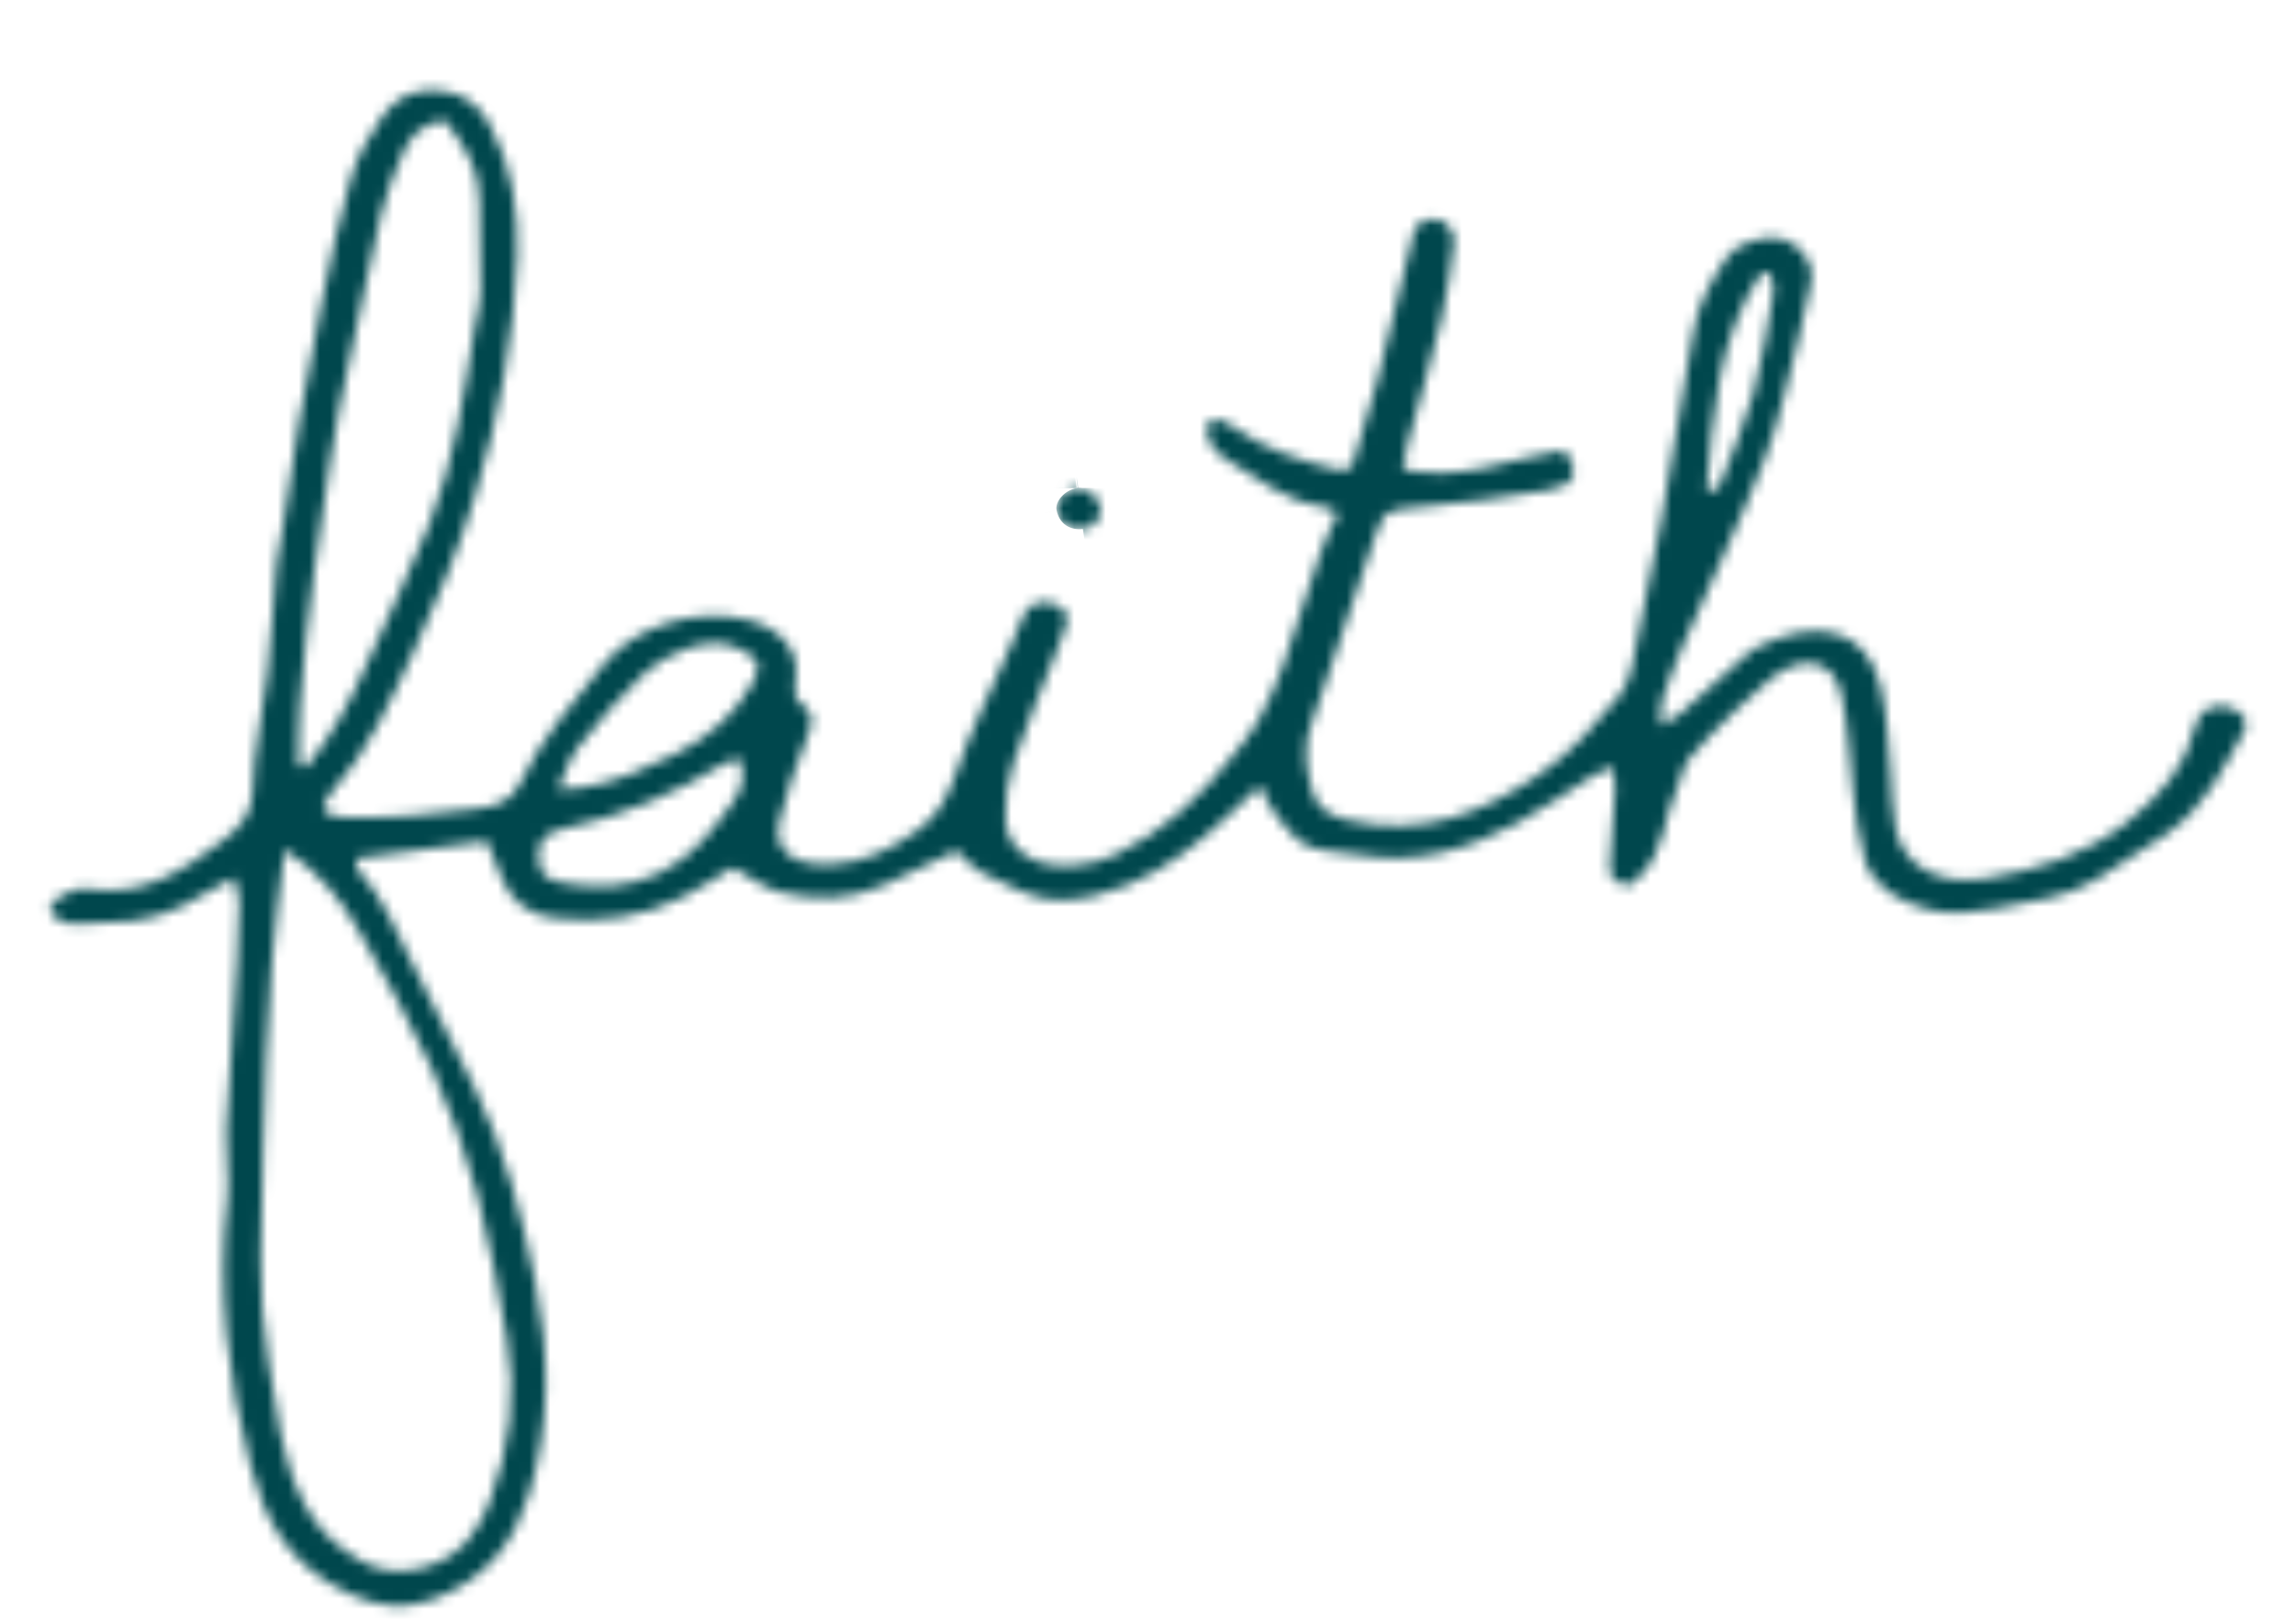 <svg width="219" height="155" viewBox="0 0 219 155" fill="none" xmlns="http://www.w3.org/2000/svg">
<mask id="path-1-inside-1_17_3705" fill="white">
<path d="M102.745 46.56C103.62 46.429 104.81 47.434 105.029 48.462C105.223 49.315 104.349 50.343 103.353 50.474C102.041 50.627 101.093 49.949 100.826 48.703C100.632 47.85 101.652 46.735 102.745 46.582V46.56Z"/>
</mask>
<path d="M102.745 46.56C103.62 46.429 104.81 47.434 105.029 48.462C105.223 49.315 104.349 50.343 103.353 50.474C102.041 50.627 101.093 49.949 100.826 48.703C100.632 47.85 101.652 46.735 102.745 46.582V46.56Z" fill="#00474D" stroke="#00474D" stroke-width="40" mask="url(#path-1-inside-1_17_3705)"/>
<mask id="path-2-inside-2_17_3705" fill="white">
<path d="M127.615 48.93C126.907 48.607 126.653 48.399 126.375 48.358C122.596 47.887 120.153 45.666 117.298 44.017C115.765 43.156 114.93 41.901 115.212 40.369C116.407 39.674 117.03 40.277 117.75 40.792C120.629 42.827 124.071 43.976 127.703 44.841C127.948 44.911 128.316 44.755 128.995 44.61C129.793 41.975 130.686 39.197 131.405 36.401C132.65 31.564 133.721 26.707 134.968 21.897C135.077 21.45 136.109 20.901 136.761 20.868C137.824 20.814 138.899 22.056 138.757 23.085C138.428 25.53 138.134 27.974 137.562 30.376C136.609 34.371 135.413 38.35 134.323 42.352C134.127 43.08 134.037 43.829 133.855 44.777C139.472 46.037 144.311 43.667 149.287 42.945C150.8 45.131 150.36 46.34 147.67 46.78C143.722 47.45 139.731 47.984 135.764 48.351C132.276 48.666 132.132 48.562 131.169 51.316C129.535 55.98 127.973 60.696 126.409 65.384C126.063 66.45 125.753 67.542 125.303 68.586C124.282 70.956 124.565 73.288 125.262 75.626C125.696 77.067 126.74 77.814 128.626 78.27C135.781 79.922 141.478 77.535 146.727 74.012C149.928 71.863 152.3 69.093 154.569 66.328C155.176 65.58 155.493 64.598 155.71 63.676C156.689 58.99 157.667 54.276 158.541 49.568C159.616 43.663 160.622 37.761 161.558 31.835C161.974 29.137 163.269 26.753 164.878 24.436C165.728 23.178 168.6 22.343 170.107 22.791C171.789 23.285 173.181 25.201 172.865 26.735C172.498 28.575 172.132 30.415 171.628 32.262C170.601 36.178 169.819 40.164 168.337 43.965C166.024 49.878 163.187 55.652 160.629 61.495C159.847 63.273 159.203 65.072 158.593 66.869C158.391 67.487 158.535 68.142 158.535 69.246C159.43 68.703 159.93 68.457 160.289 68.135C162.311 66.377 164.263 64.594 166.251 62.838C166.74 62.399 167.261 61.931 167.897 61.65C173.239 59.088 178.028 59.756 179.451 65.452C180.137 68.177 180.143 71.019 180.422 73.82C180.602 75.605 180.508 77.403 180.893 79.15C181.702 82.724 185.048 84.541 189.475 83.82C194.513 82.985 199.033 81.569 202.934 78.501C206.276 75.847 208.578 73.053 209.451 69.421C209.668 68.499 210.194 67.562 211.559 67.382C213.264 67.158 214.863 68.512 214.119 69.819C212.169 73.285 210.507 76.957 206.75 79.576C204.575 81.094 202.325 82.505 200.04 83.918C197.26 85.66 193.842 85.999 190.547 86.663C188.339 87.107 186.222 87.352 183.984 86.776C180.943 85.992 178.717 84.504 177.943 82.032C177.295 79.912 177.087 77.687 176.812 75.493C176.41 72.368 176.417 69.194 175.676 66.14C174.885 62.841 171.862 62.36 168.854 64.858C167.742 65.77 166.667 66.735 165.663 67.725C164.107 69.239 162.551 70.753 161.207 72.367C160.57 73.172 160.465 74.253 160.042 75.185C158.737 77.956 158.935 81.12 156.51 83.589C156.186 83.909 155.792 84.205 155.466 84.497C153.938 84.271 153.522 83.658 153.621 82.493C153.879 80.024 154 77.562 154.121 75.1C154.155 74.546 153.982 73.975 153.897 73.179C153.093 73.523 152.519 73.691 152.056 73.99C149.605 75.494 147.305 77.212 144.741 78.556C140.113 80.999 135.192 82.601 129.45 81.54C127.537 81.196 125.348 81.389 123.861 80.168C122.88 79.335 122.16 78.267 121.409 77.257C120.958 76.645 120.705 75.912 120.234 74.97C118.316 76.751 116.765 78.348 114.998 79.79C112.022 82.259 108.72 84.441 104.518 85.455C102.146 86.017 99.885 86.159 97.477 85.067C93.584 83.305 93.489 83.448 91.25 81.188C88.877 82.302 86.543 83.469 84.167 84.528C81.089 85.899 77.788 85.928 74.612 85.179C73.007 84.819 71.63 83.702 69.922 82.795C68.464 83.669 66.846 84.745 65.078 85.635C61.343 87.508 57.221 88.131 52.888 87.606C50.324 87.295 48.827 85.908 47.988 84.046C47.466 82.858 47.013 81.667 46.444 80.261C42.215 80.834 38.121 81.373 33.993 81.914C34.028 82.464 33.978 82.77 34.127 82.956C36.6 85.645 37.761 88.815 39.292 91.829C41.257 95.758 43.221 99.66 45.187 103.59C48.179 109.62 49.779 115.941 51.071 122.306C52.46 129.107 52.551 136.057 50.395 142.818C49.073 146.969 46.592 150.738 41.141 152.671C38.247 153.701 35.948 153.238 33.4 152.098C27.418 149.393 25.245 144.895 23.898 139.857C21.689 131.497 20.75 123.1 21.692 114.524C21.933 112.332 21.485 110.119 21.587 107.906C21.867 102.483 22.284 97.052 22.63 91.598C22.753 89.715 22.807 87.836 22.829 85.985C22.824 85.351 22.508 84.705 22.278 83.778C21.147 84.387 20.245 84.82 19.417 85.331C16.64 87.127 13.606 88.109 10.023 88.015C8.853 87.992 7.666 88.273 6.557 88.136C5.865 88.061 5.072 87.494 4.8 86.983C4.642 86.66 5.176 85.86 5.675 85.587C6.405 85.163 7.477 84.695 8.241 84.822C13.83 85.642 17.483 83 21.132 80.304C22.84 79.03 24.066 77.726 24.101 75.544C24.174 71.76 25.105 67.959 25.522 64.184C25.924 60.714 26.052 57.258 26.385 53.791C26.535 52.349 26.859 50.925 27.114 49.504C27.578 46.473 27.973 43.444 28.505 40.409C29.191 36.538 29.878 32.667 30.703 28.817C31.523 24.884 32.307 20.925 33.473 17.03C34.067 14.985 35.179 12.97 36.475 11.137C37.578 9.536 39.359 8.314 41.958 8.624C44.382 8.887 45.804 10.167 46.739 11.914C48.879 15.889 49.489 20.136 49.343 24.394C49.071 32.135 47.623 39.77 45.313 47.367C43.773 52.44 41.707 57.347 39.464 62.18C37.28 66.844 35.205 71.614 31.511 75.775C30.354 77.076 30.781 77.855 32.715 77.977C34.784 78.065 36.911 77.985 39.001 77.851C41.091 77.718 43.205 77.417 45.289 77.201C47.307 77.016 48.853 76.441 49.639 74.717C51.55 70.618 54.66 67.011 57.63 63.355C60.504 59.815 66.303 57.947 71.191 59.107C74.403 59.882 76.288 61.967 75.939 64.634C75.799 65.69 75.544 66.558 76.732 67.409C77.812 68.182 77.429 69.195 77.048 70.263C76.046 72.935 74.977 75.639 74.359 78.403C73.74 81.139 75.657 82.642 79.258 82.487C82.62 82.344 85.246 80.886 87.649 79.163C89.69 77.707 90.499 75.79 91.261 73.681C92.655 69.581 94.679 65.642 96.455 61.605C96.877 60.646 97.228 59.662 97.684 58.701C98.11 57.823 98.936 57.285 100.19 57.525C101.549 57.815 102.047 58.617 101.735 59.682C101.512 60.521 101.115 61.314 100.822 62.129C99.429 65.705 97.896 69.232 96.678 72.854C96.097 74.567 95.903 76.398 95.944 78.163C96.021 81.029 98.576 82.831 102.208 82.619C103.648 82.546 105.172 82.165 106.408 81.578C111.183 79.293 114.62 75.945 117.55 72.209C118.41 71.116 119.342 70.076 119.992 68.911C120.917 67.208 121.736 65.456 122.382 63.684C123.67 60.086 124.749 56.444 125.968 52.849C126.403 51.558 127.048 50.311 127.683 48.926L127.615 48.93ZM27.163 81.046C26.72 84.96 26.15 88.494 25.925 92.038C25.51 98.048 25.2 104.08 25.096 110.101C24.993 116.702 24.479 123.324 25.612 129.89C26.416 134.486 26.74 139.106 29.045 143.515C30.256 145.827 31.98 147.533 34.406 148.928C36.369 150.07 38.474 150.184 40.701 149.492C44.278 148.399 45.795 145.701 46.742 143.252C48.626 138.188 49.293 132.911 48.344 127.633C47.509 123.094 46.778 118.55 45.569 114.085C44.452 109.974 42.992 105.881 41.196 101.916C39.163 97.465 36.693 93.175 34.256 88.855C32.667 86.01 30.645 83.381 27.163 81.046ZM28.419 73.09C28.695 73.103 28.971 73.117 29.281 73.129C31.771 70.049 33.555 66.675 35.059 63.231C36.983 58.801 39.222 54.465 40.973 50.015C43.376 43.905 44.285 37.539 45.298 31.195C45.47 30.11 45.849 29.014 45.85 27.938C45.872 24.984 45.686 22.013 45.741 19.057C45.768 16.185 44.313 13.831 42.41 11.444C40.128 11.808 39.11 13.129 38.476 14.541C37.633 16.46 36.861 18.404 36.368 20.416C35.274 24.915 34.492 29.453 33.434 33.977C31.858 40.681 31.008 47.43 30.021 54.187C29.368 58.58 28.99 62.987 28.613 67.394C28.457 69.307 28.507 71.208 28.489 73.114L28.419 73.09ZM53.221 75.336C54.284 75.282 54.901 75.25 55.48 75.166C58.751 74.669 61.591 73.338 64.428 71.952C67.798 70.291 70.269 68.013 71.842 65.118C72.829 63.301 72.27 62.612 70.117 61.728C67.363 60.598 63.355 62.513 61.438 64.293C59.098 66.482 57.083 68.903 55.138 71.347C54.278 72.439 53.951 73.808 53.255 75.334L53.221 75.336ZM70.541 72.359C69.935 72.556 69.527 72.632 69.194 72.814C64.489 75.674 59.4 77.892 53.697 79.092C52 79.454 51.297 80.318 51.387 81.749C51.485 83.317 51.901 83.93 53.815 84.275C56.944 84.806 59.933 84.765 62.971 83.286C66.341 81.624 68.073 79.08 69.943 76.529C70.83 75.325 71.197 74.037 70.541 72.359ZM162.83 46.646C163.176 46.683 163.558 46.747 163.905 46.784C165.054 43.718 166.447 40.694 167.317 37.559C168.216 34.34 168.661 31.005 169.246 27.719C169.349 27.162 168.968 26.574 168.83 26.029C168.556 26.043 168.282 26.057 168.042 26.069C163.804 32.549 163.489 39.602 162.864 46.644L162.83 46.646Z"/>
</mask>
<path d="M127.615 48.93C126.907 48.607 126.653 48.399 126.375 48.358C122.596 47.887 120.153 45.666 117.298 44.017C115.765 43.156 114.93 41.901 115.212 40.369C116.407 39.674 117.03 40.277 117.75 40.792C120.629 42.827 124.071 43.976 127.703 44.841C127.948 44.911 128.316 44.755 128.995 44.61C129.793 41.975 130.686 39.197 131.405 36.401C132.65 31.564 133.721 26.707 134.968 21.897C135.077 21.45 136.109 20.901 136.761 20.868C137.824 20.814 138.899 22.056 138.757 23.085C138.428 25.53 138.134 27.974 137.562 30.376C136.609 34.371 135.413 38.35 134.323 42.352C134.127 43.08 134.037 43.829 133.855 44.777C139.472 46.037 144.311 43.667 149.287 42.945C150.8 45.131 150.36 46.34 147.67 46.78C143.722 47.45 139.731 47.984 135.764 48.351C132.276 48.666 132.132 48.562 131.169 51.316C129.535 55.98 127.973 60.696 126.409 65.384C126.063 66.45 125.753 67.542 125.303 68.586C124.282 70.956 124.565 73.288 125.262 75.626C125.696 77.067 126.74 77.814 128.626 78.27C135.781 79.922 141.478 77.535 146.727 74.012C149.928 71.863 152.3 69.093 154.569 66.328C155.176 65.58 155.493 64.598 155.71 63.676C156.689 58.99 157.667 54.276 158.541 49.568C159.616 43.663 160.622 37.761 161.558 31.835C161.974 29.137 163.269 26.753 164.878 24.436C165.728 23.178 168.6 22.343 170.107 22.791C171.789 23.285 173.181 25.201 172.865 26.735C172.498 28.575 172.132 30.415 171.628 32.262C170.601 36.178 169.819 40.164 168.337 43.965C166.024 49.878 163.187 55.652 160.629 61.495C159.847 63.273 159.203 65.072 158.593 66.869C158.391 67.487 158.535 68.142 158.535 69.246C159.43 68.703 159.93 68.457 160.289 68.135C162.311 66.377 164.263 64.594 166.251 62.838C166.74 62.399 167.261 61.931 167.897 61.65C173.239 59.088 178.028 59.756 179.451 65.452C180.137 68.177 180.143 71.019 180.422 73.82C180.602 75.605 180.508 77.403 180.893 79.15C181.702 82.724 185.048 84.541 189.475 83.82C194.513 82.985 199.033 81.569 202.934 78.501C206.276 75.847 208.578 73.053 209.451 69.421C209.668 68.499 210.194 67.562 211.559 67.382C213.264 67.158 214.863 68.512 214.119 69.819C212.169 73.285 210.507 76.957 206.75 79.576C204.575 81.094 202.325 82.505 200.04 83.918C197.26 85.66 193.842 85.999 190.547 86.663C188.339 87.107 186.222 87.352 183.984 86.776C180.943 85.992 178.717 84.504 177.943 82.032C177.295 79.912 177.087 77.687 176.812 75.493C176.41 72.368 176.417 69.194 175.676 66.14C174.885 62.841 171.862 62.36 168.854 64.858C167.742 65.77 166.667 66.735 165.663 67.725C164.107 69.239 162.551 70.753 161.207 72.367C160.57 73.172 160.465 74.253 160.042 75.185C158.737 77.956 158.935 81.12 156.51 83.589C156.186 83.909 155.792 84.205 155.466 84.497C153.938 84.271 153.522 83.658 153.621 82.493C153.879 80.024 154 77.562 154.121 75.1C154.155 74.546 153.982 73.975 153.897 73.179C153.093 73.523 152.519 73.691 152.056 73.99C149.605 75.494 147.305 77.212 144.741 78.556C140.113 80.999 135.192 82.601 129.45 81.54C127.537 81.196 125.348 81.389 123.861 80.168C122.88 79.335 122.16 78.267 121.409 77.257C120.958 76.645 120.705 75.912 120.234 74.97C118.316 76.751 116.765 78.348 114.998 79.79C112.022 82.259 108.72 84.441 104.518 85.455C102.146 86.017 99.885 86.159 97.477 85.067C93.584 83.305 93.489 83.448 91.25 81.188C88.877 82.302 86.543 83.469 84.167 84.528C81.089 85.899 77.788 85.928 74.612 85.179C73.007 84.819 71.63 83.702 69.922 82.795C68.464 83.669 66.846 84.745 65.078 85.635C61.343 87.508 57.221 88.131 52.888 87.606C50.324 87.295 48.827 85.908 47.988 84.046C47.466 82.858 47.013 81.667 46.444 80.261C42.215 80.834 38.121 81.373 33.993 81.914C34.028 82.464 33.978 82.77 34.127 82.956C36.6 85.645 37.761 88.815 39.292 91.829C41.257 95.758 43.221 99.66 45.187 103.59C48.179 109.62 49.779 115.941 51.071 122.306C52.46 129.107 52.551 136.057 50.395 142.818C49.073 146.969 46.592 150.738 41.141 152.671C38.247 153.701 35.948 153.238 33.4 152.098C27.418 149.393 25.245 144.895 23.898 139.857C21.689 131.497 20.75 123.1 21.692 114.524C21.933 112.332 21.485 110.119 21.587 107.906C21.867 102.483 22.284 97.052 22.63 91.598C22.753 89.715 22.807 87.836 22.829 85.985C22.824 85.351 22.508 84.705 22.278 83.778C21.147 84.387 20.245 84.82 19.417 85.331C16.64 87.127 13.606 88.109 10.023 88.015C8.853 87.992 7.666 88.273 6.557 88.136C5.865 88.061 5.072 87.494 4.8 86.983C4.642 86.66 5.176 85.86 5.675 85.587C6.405 85.163 7.477 84.695 8.241 84.822C13.83 85.642 17.483 83 21.132 80.304C22.84 79.03 24.066 77.726 24.101 75.544C24.174 71.76 25.105 67.959 25.522 64.184C25.924 60.714 26.052 57.258 26.385 53.791C26.535 52.349 26.859 50.925 27.114 49.504C27.578 46.473 27.973 43.444 28.505 40.409C29.191 36.538 29.878 32.667 30.703 28.817C31.523 24.884 32.307 20.925 33.473 17.03C34.067 14.985 35.179 12.97 36.475 11.137C37.578 9.536 39.359 8.314 41.958 8.624C44.382 8.887 45.804 10.167 46.739 11.914C48.879 15.889 49.489 20.136 49.343 24.394C49.071 32.135 47.623 39.77 45.313 47.367C43.773 52.44 41.707 57.347 39.464 62.18C37.28 66.844 35.205 71.614 31.511 75.775C30.354 77.076 30.781 77.855 32.715 77.977C34.784 78.065 36.911 77.985 39.001 77.851C41.091 77.718 43.205 77.417 45.289 77.201C47.307 77.016 48.853 76.441 49.639 74.717C51.55 70.618 54.66 67.011 57.63 63.355C60.504 59.815 66.303 57.947 71.191 59.107C74.403 59.882 76.288 61.967 75.939 64.634C75.799 65.69 75.544 66.558 76.732 67.409C77.812 68.182 77.429 69.195 77.048 70.263C76.046 72.935 74.977 75.639 74.359 78.403C73.74 81.139 75.657 82.642 79.258 82.487C82.62 82.344 85.246 80.886 87.649 79.163C89.69 77.707 90.499 75.79 91.261 73.681C92.655 69.581 94.679 65.642 96.455 61.605C96.877 60.646 97.228 59.662 97.684 58.701C98.11 57.823 98.936 57.285 100.19 57.525C101.549 57.815 102.047 58.617 101.735 59.682C101.512 60.521 101.115 61.314 100.822 62.129C99.429 65.705 97.896 69.232 96.678 72.854C96.097 74.567 95.903 76.398 95.944 78.163C96.021 81.029 98.576 82.831 102.208 82.619C103.648 82.546 105.172 82.165 106.408 81.578C111.183 79.293 114.62 75.945 117.55 72.209C118.41 71.116 119.342 70.076 119.992 68.911C120.917 67.208 121.736 65.456 122.382 63.684C123.67 60.086 124.749 56.444 125.968 52.849C126.403 51.558 127.048 50.311 127.683 48.926L127.615 48.93ZM27.163 81.046C26.72 84.96 26.15 88.494 25.925 92.038C25.51 98.048 25.2 104.08 25.096 110.101C24.993 116.702 24.479 123.324 25.612 129.89C26.416 134.486 26.74 139.106 29.045 143.515C30.256 145.827 31.98 147.533 34.406 148.928C36.369 150.07 38.474 150.184 40.701 149.492C44.278 148.399 45.795 145.701 46.742 143.252C48.626 138.188 49.293 132.911 48.344 127.633C47.509 123.094 46.778 118.55 45.569 114.085C44.452 109.974 42.992 105.881 41.196 101.916C39.163 97.465 36.693 93.175 34.256 88.855C32.667 86.01 30.645 83.381 27.163 81.046ZM28.419 73.09C28.695 73.103 28.971 73.117 29.281 73.129C31.771 70.049 33.555 66.675 35.059 63.231C36.983 58.801 39.222 54.465 40.973 50.015C43.376 43.905 44.285 37.539 45.298 31.195C45.47 30.11 45.849 29.014 45.85 27.938C45.872 24.984 45.686 22.013 45.741 19.057C45.768 16.185 44.313 13.831 42.41 11.444C40.128 11.808 39.11 13.129 38.476 14.541C37.633 16.46 36.861 18.404 36.368 20.416C35.274 24.915 34.492 29.453 33.434 33.977C31.858 40.681 31.008 47.43 30.021 54.187C29.368 58.58 28.99 62.987 28.613 67.394C28.457 69.307 28.507 71.208 28.489 73.114L28.419 73.09ZM53.221 75.336C54.284 75.282 54.901 75.25 55.48 75.166C58.751 74.669 61.591 73.338 64.428 71.952C67.798 70.291 70.269 68.013 71.842 65.118C72.829 63.301 72.27 62.612 70.117 61.728C67.363 60.598 63.355 62.513 61.438 64.293C59.098 66.482 57.083 68.903 55.138 71.347C54.278 72.439 53.951 73.808 53.255 75.334L53.221 75.336ZM70.541 72.359C69.935 72.556 69.527 72.632 69.194 72.814C64.489 75.674 59.4 77.892 53.697 79.092C52 79.454 51.297 80.318 51.387 81.749C51.485 83.317 51.901 83.93 53.815 84.275C56.944 84.806 59.933 84.765 62.971 83.286C66.341 81.624 68.073 79.08 69.943 76.529C70.83 75.325 71.197 74.037 70.541 72.359ZM162.83 46.646C163.176 46.683 163.558 46.747 163.905 46.784C165.054 43.718 166.447 40.694 167.317 37.559C168.216 34.34 168.661 31.005 169.246 27.719C169.349 27.162 168.968 26.574 168.83 26.029C168.556 26.043 168.282 26.057 168.042 26.069C163.804 32.549 163.489 39.602 162.864 46.644L162.83 46.646Z" fill="#00474D" stroke="#00474D" stroke-width="40" mask="url(#path-2-inside-2_17_3705)"/>
</svg>
